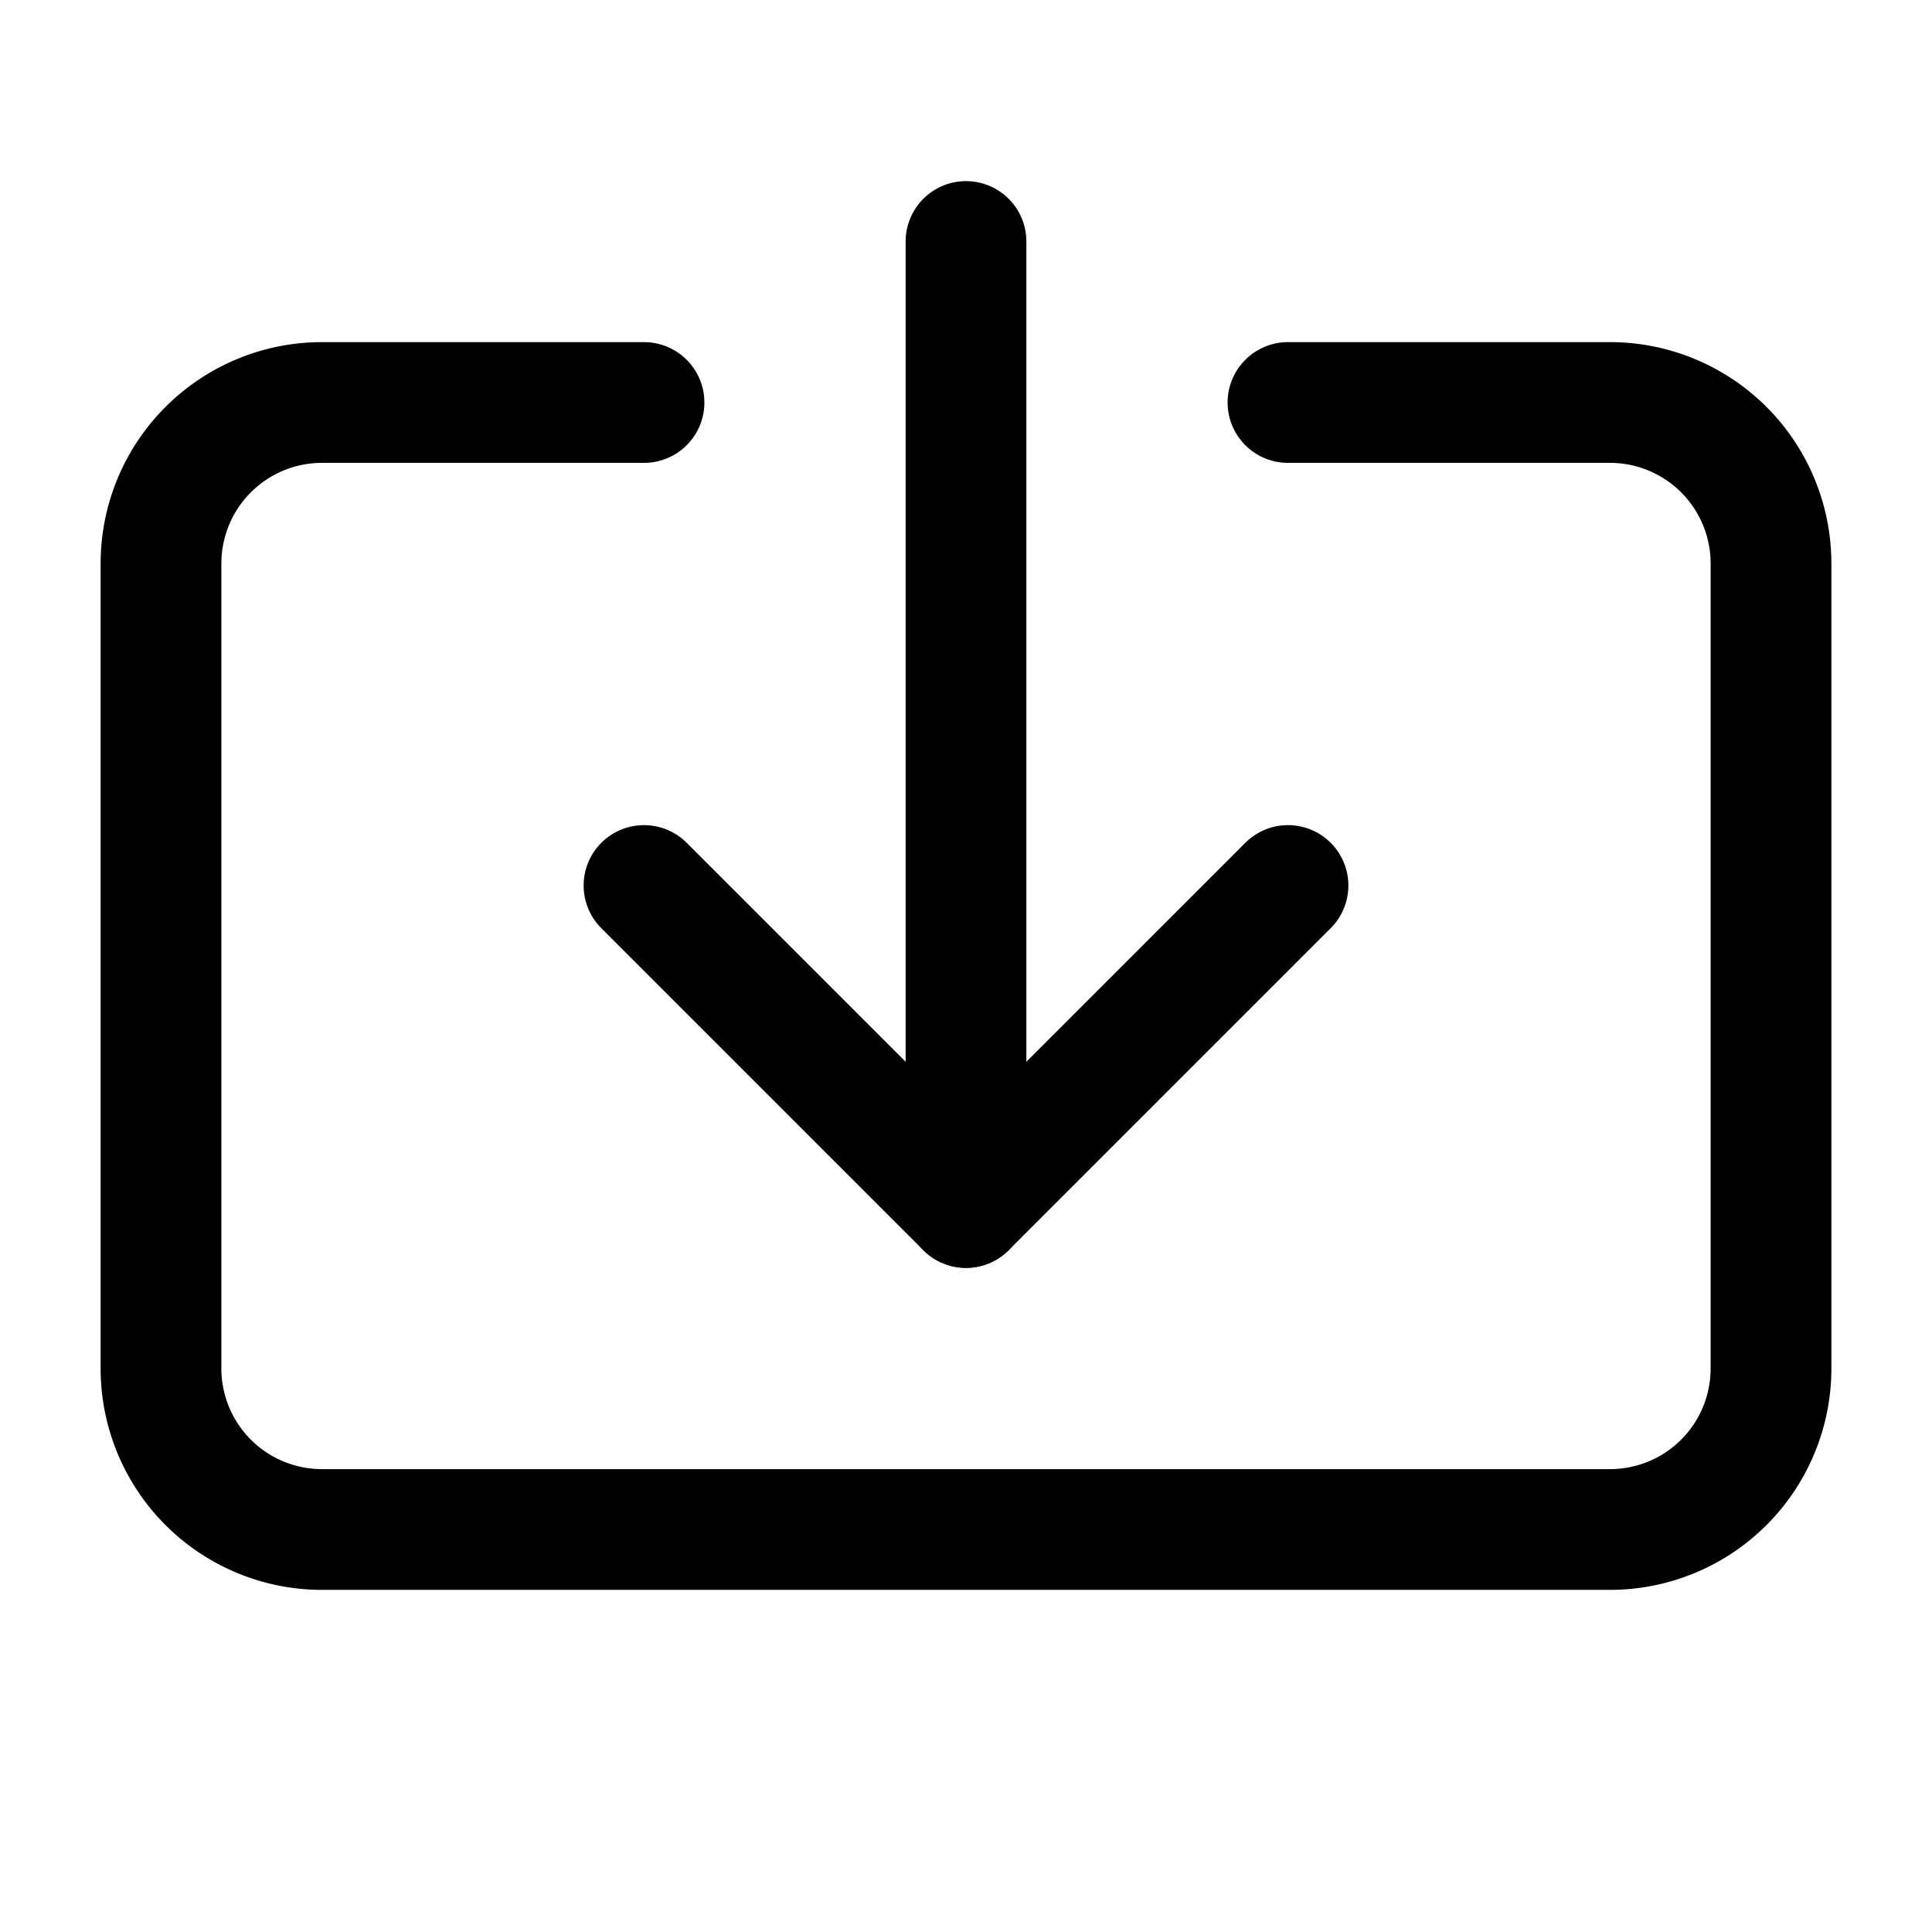 <?xml version="1.0"?>
<svg xmlns="http://www.w3.org/2000/svg" width="24" height="24" viewBox="0 0 24 24" fill="none" stroke="currentColor" stroke-width="1.500" stroke-linecap="round" stroke-linejoin="round">
  <path d="M12 3v12"/>
  <path d="m8 11 4 4 4-4"/>
  <path d="M8 5H4a2 2 0 0 0-2 2v10a2 2 0 0 0 2 2h16a2 2 0 0 0 2-2V7a2 2 0 0 0-2-2h-4"/>
</svg>

